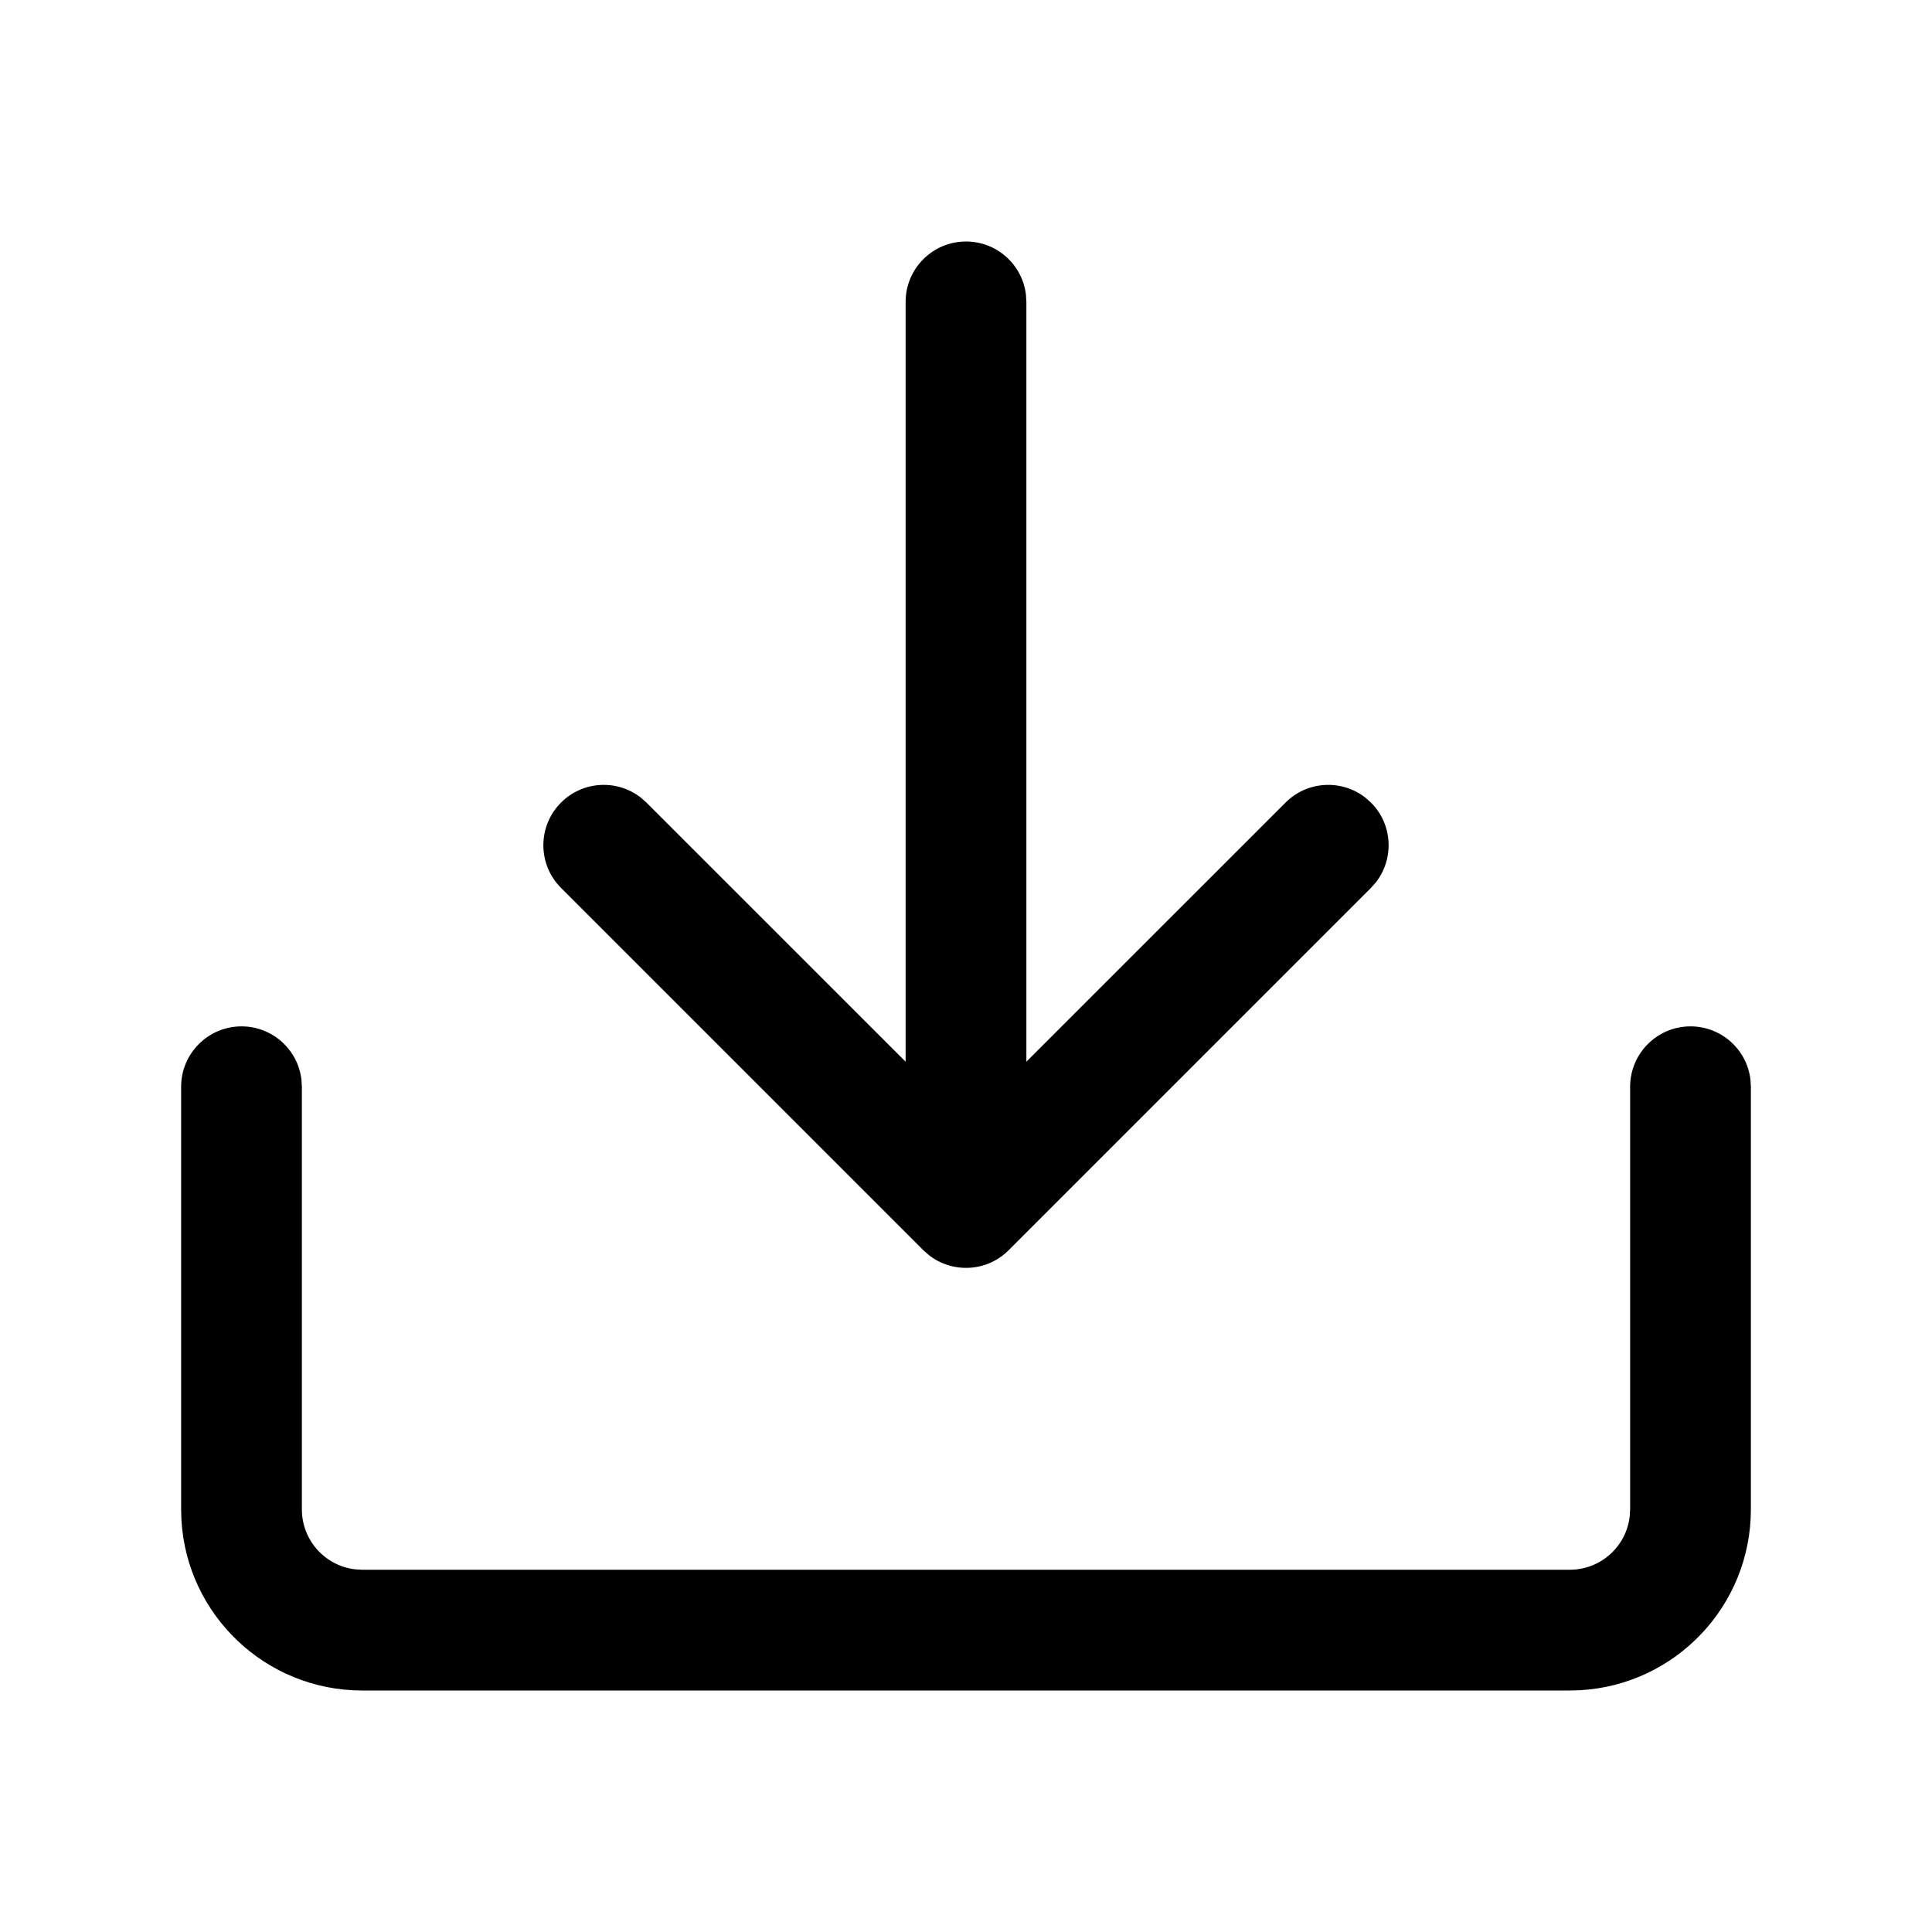 <?xml version="1.0" encoding="UTF-8"?>
<svg width="32px" height="32px" viewBox="0 0 32 32" version="1.1" xmlns="http://www.w3.org/2000/svg" xmlns:xlink="http://www.w3.org/1999/xlink">
    <title>0A987561-C131-4776-A1CB-601571BE634B</title>
    <g id="STDS_Icon" stroke="none" stroke-width="1" fill="none" fill-rule="evenodd">
        <g id="object" transform="translate(-364, -665)" fill="#000000">
            <g id="ic_object_download_line" transform="translate(300, 625)">
                <g id="ic/object/download/line" transform="translate(64, 40)">
                    <g id="ic_object_download_line" transform="translate(3, 4)">
                        <path d="M25,13 C25.513,13 25.936,13.386 25.993,13.883 L26,14 L26,21 C26,22.598 24.751,23.904 23.176,23.995 L23,24 L3,24 C1.402,24 0.096,22.751 0.005,21.176 L0,21 L0,14 C0,13.448 0.448,13 1,13 C1.513,13 1.936,13.386 1.993,13.883 L2,14 L2,21 C2,21.513 2.386,21.936 2.883,21.993 L3,22 L23,22 C23.513,22 23.936,21.614 23.993,21.117 L24,21 L24,14 C24,13.448 24.448,13 25,13 Z M13,0 C13.513,0 13.936,0.386 13.993,0.883 L14,1 L14,13.585 L18.293,9.293 C18.653,8.932 19.221,8.905 19.613,9.21 L19.707,9.293 C20.068,9.653 20.095,10.221 19.79,10.613 L19.707,10.707 L13.707,16.707 C13.347,17.068 12.779,17.095 12.387,16.79 L12.293,16.707 L6.293,10.707 C5.902,10.317 5.902,9.683 6.293,9.293 C6.653,8.932 7.221,8.905 7.613,9.21 L7.707,9.293 L12,13.585 L12,1 C12,0.448 12.448,0 13,0 Z" id="Shape"></path>
                    </g>
                </g>
            </g>
        </g>
    </g>
</svg>